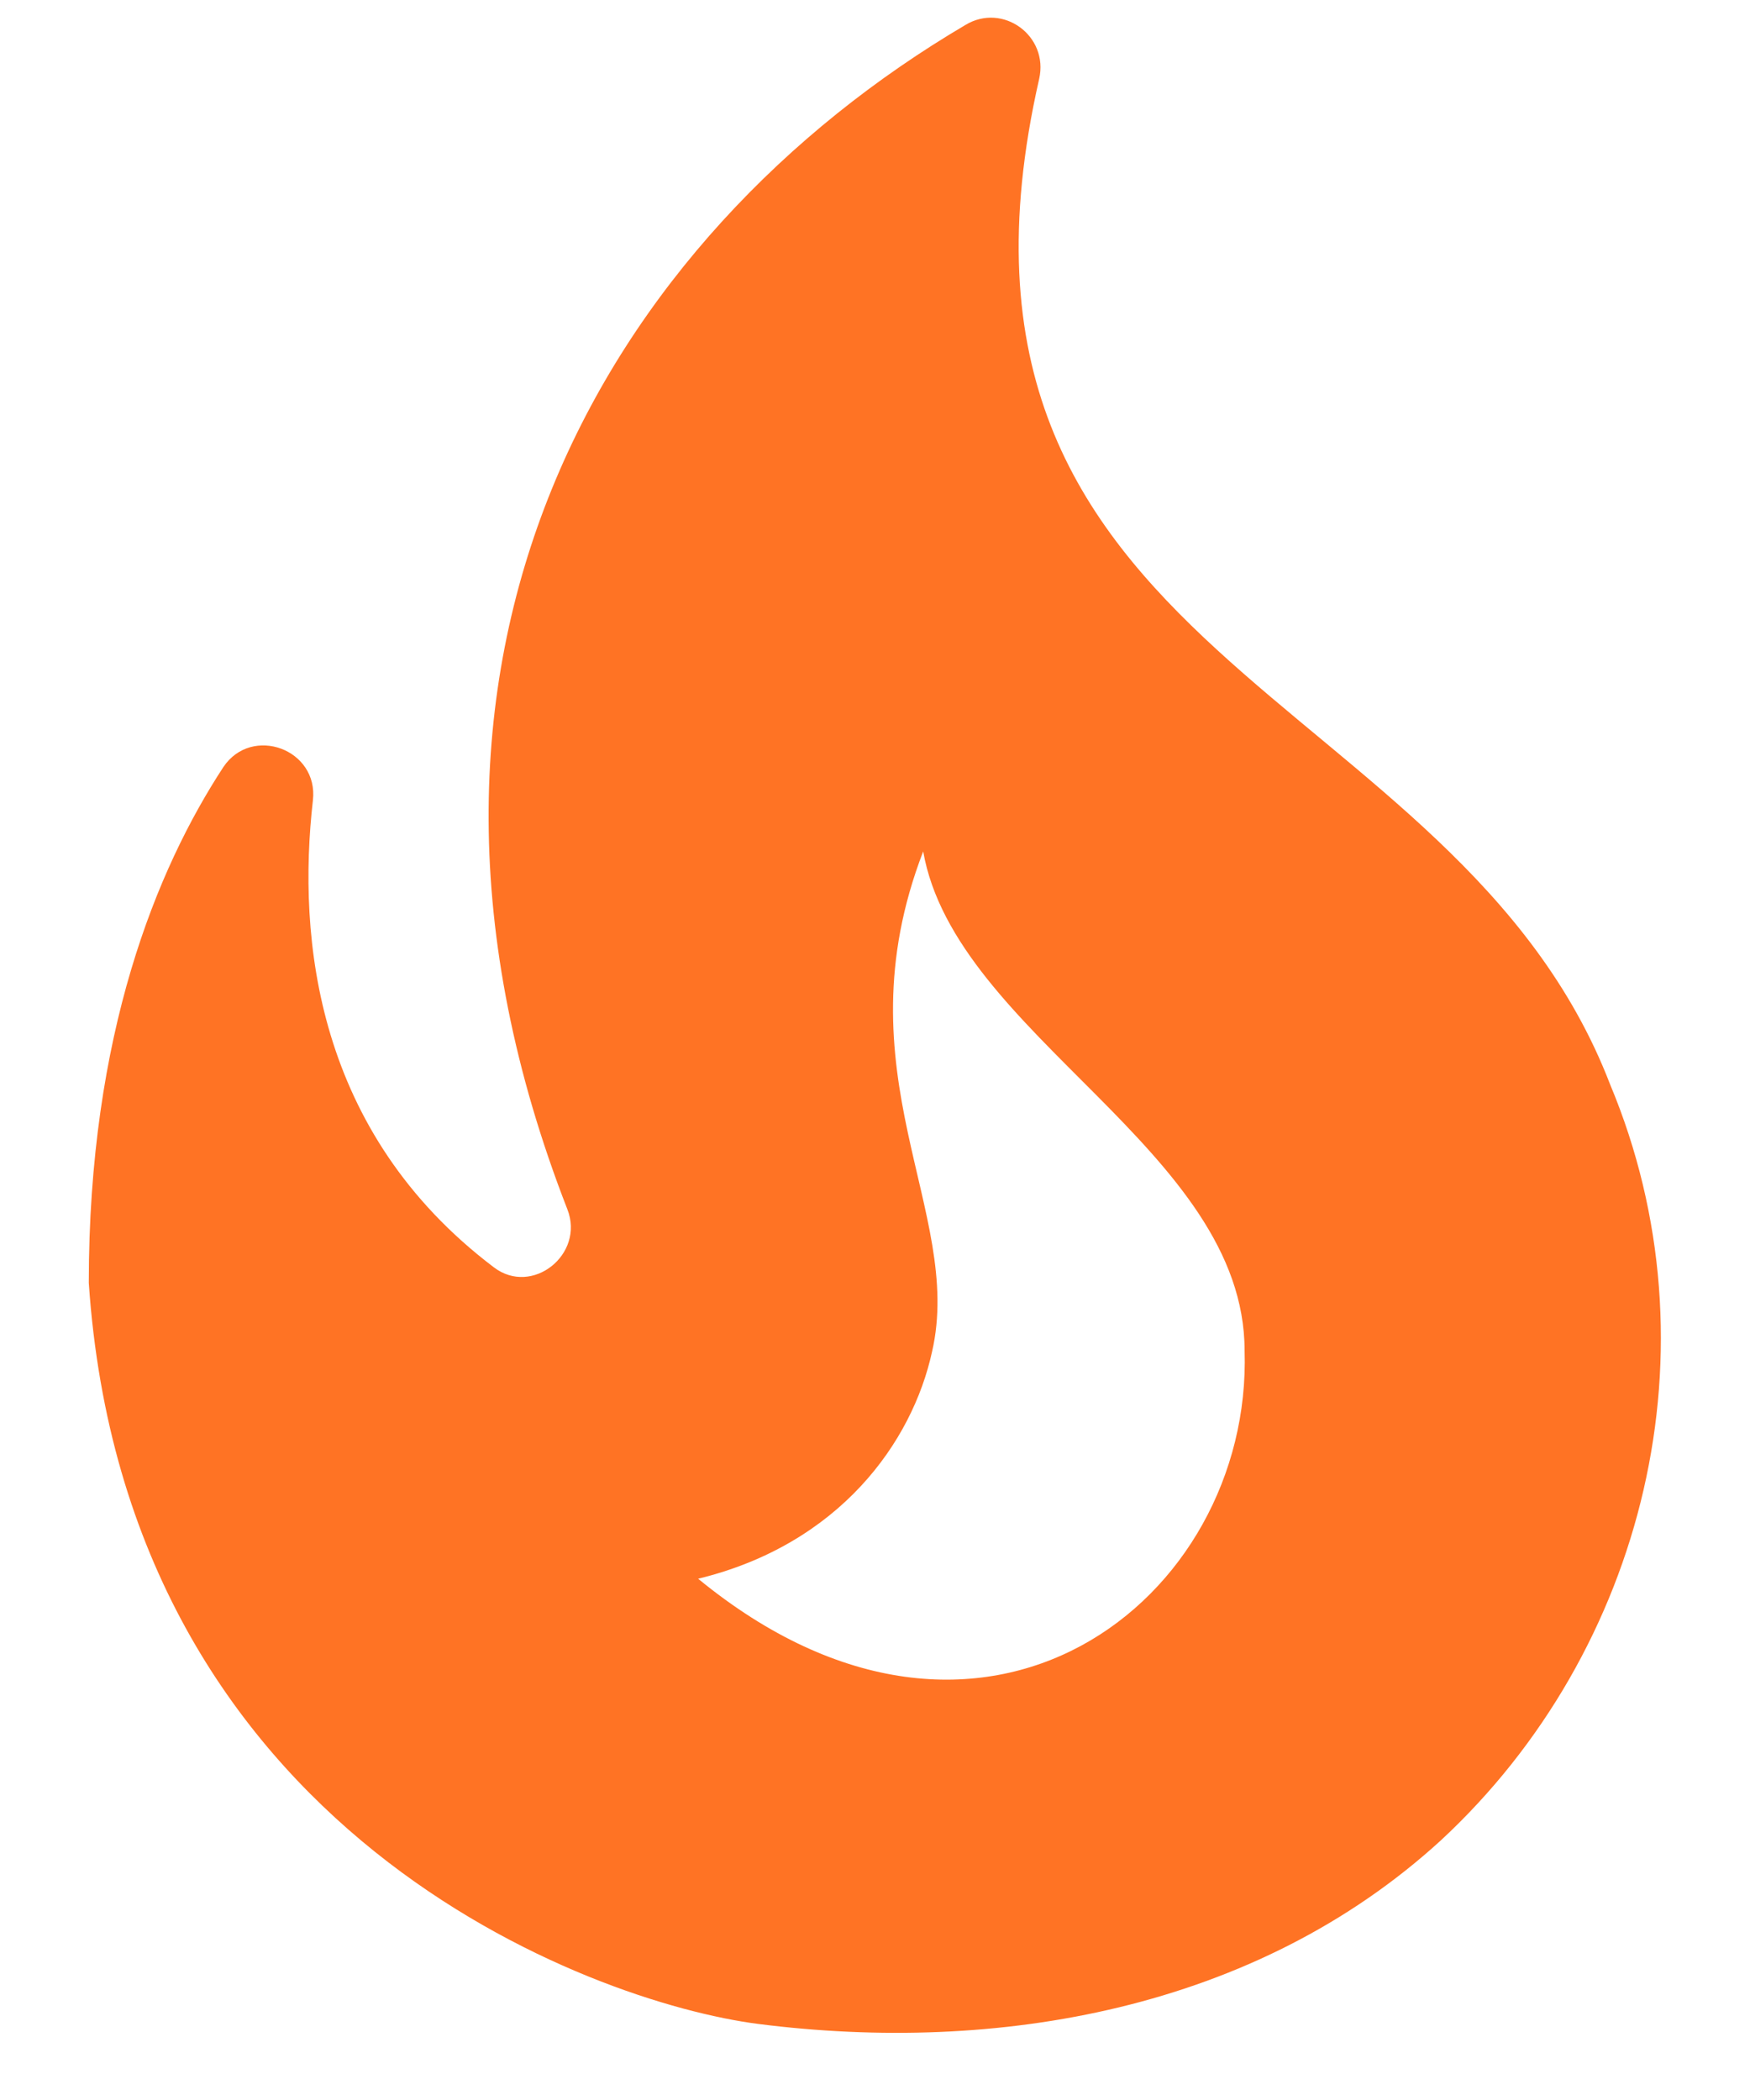 <svg width="15" height="18" viewBox="0 0 15 18" fill="none" xmlns="http://www.w3.org/2000/svg">
<path d="M13.801 9.295C12.479 5.858 7.77 5.672 8.907 0.677C8.991 0.306 8.595 0.02 8.275 0.214C5.217 2.016 3.019 5.63 4.863 10.365C5.015 10.752 4.56 11.114 4.232 10.862C2.707 9.707 2.547 8.048 2.682 6.86C2.732 6.422 2.159 6.212 1.915 6.574C1.342 7.45 0.761 8.865 0.761 10.996C1.081 15.714 5.066 17.163 6.498 17.348C8.545 17.609 10.76 17.23 12.352 15.773C14.104 14.147 14.745 11.552 13.801 9.295ZM5.984 13.532C7.197 13.237 7.82 12.361 7.989 11.586C8.267 10.381 7.18 9.202 7.913 7.298C8.191 8.874 10.668 9.859 10.668 11.578C10.735 13.709 8.427 15.537 5.984 13.532Z" fill="#FF7324"/>
</svg>
